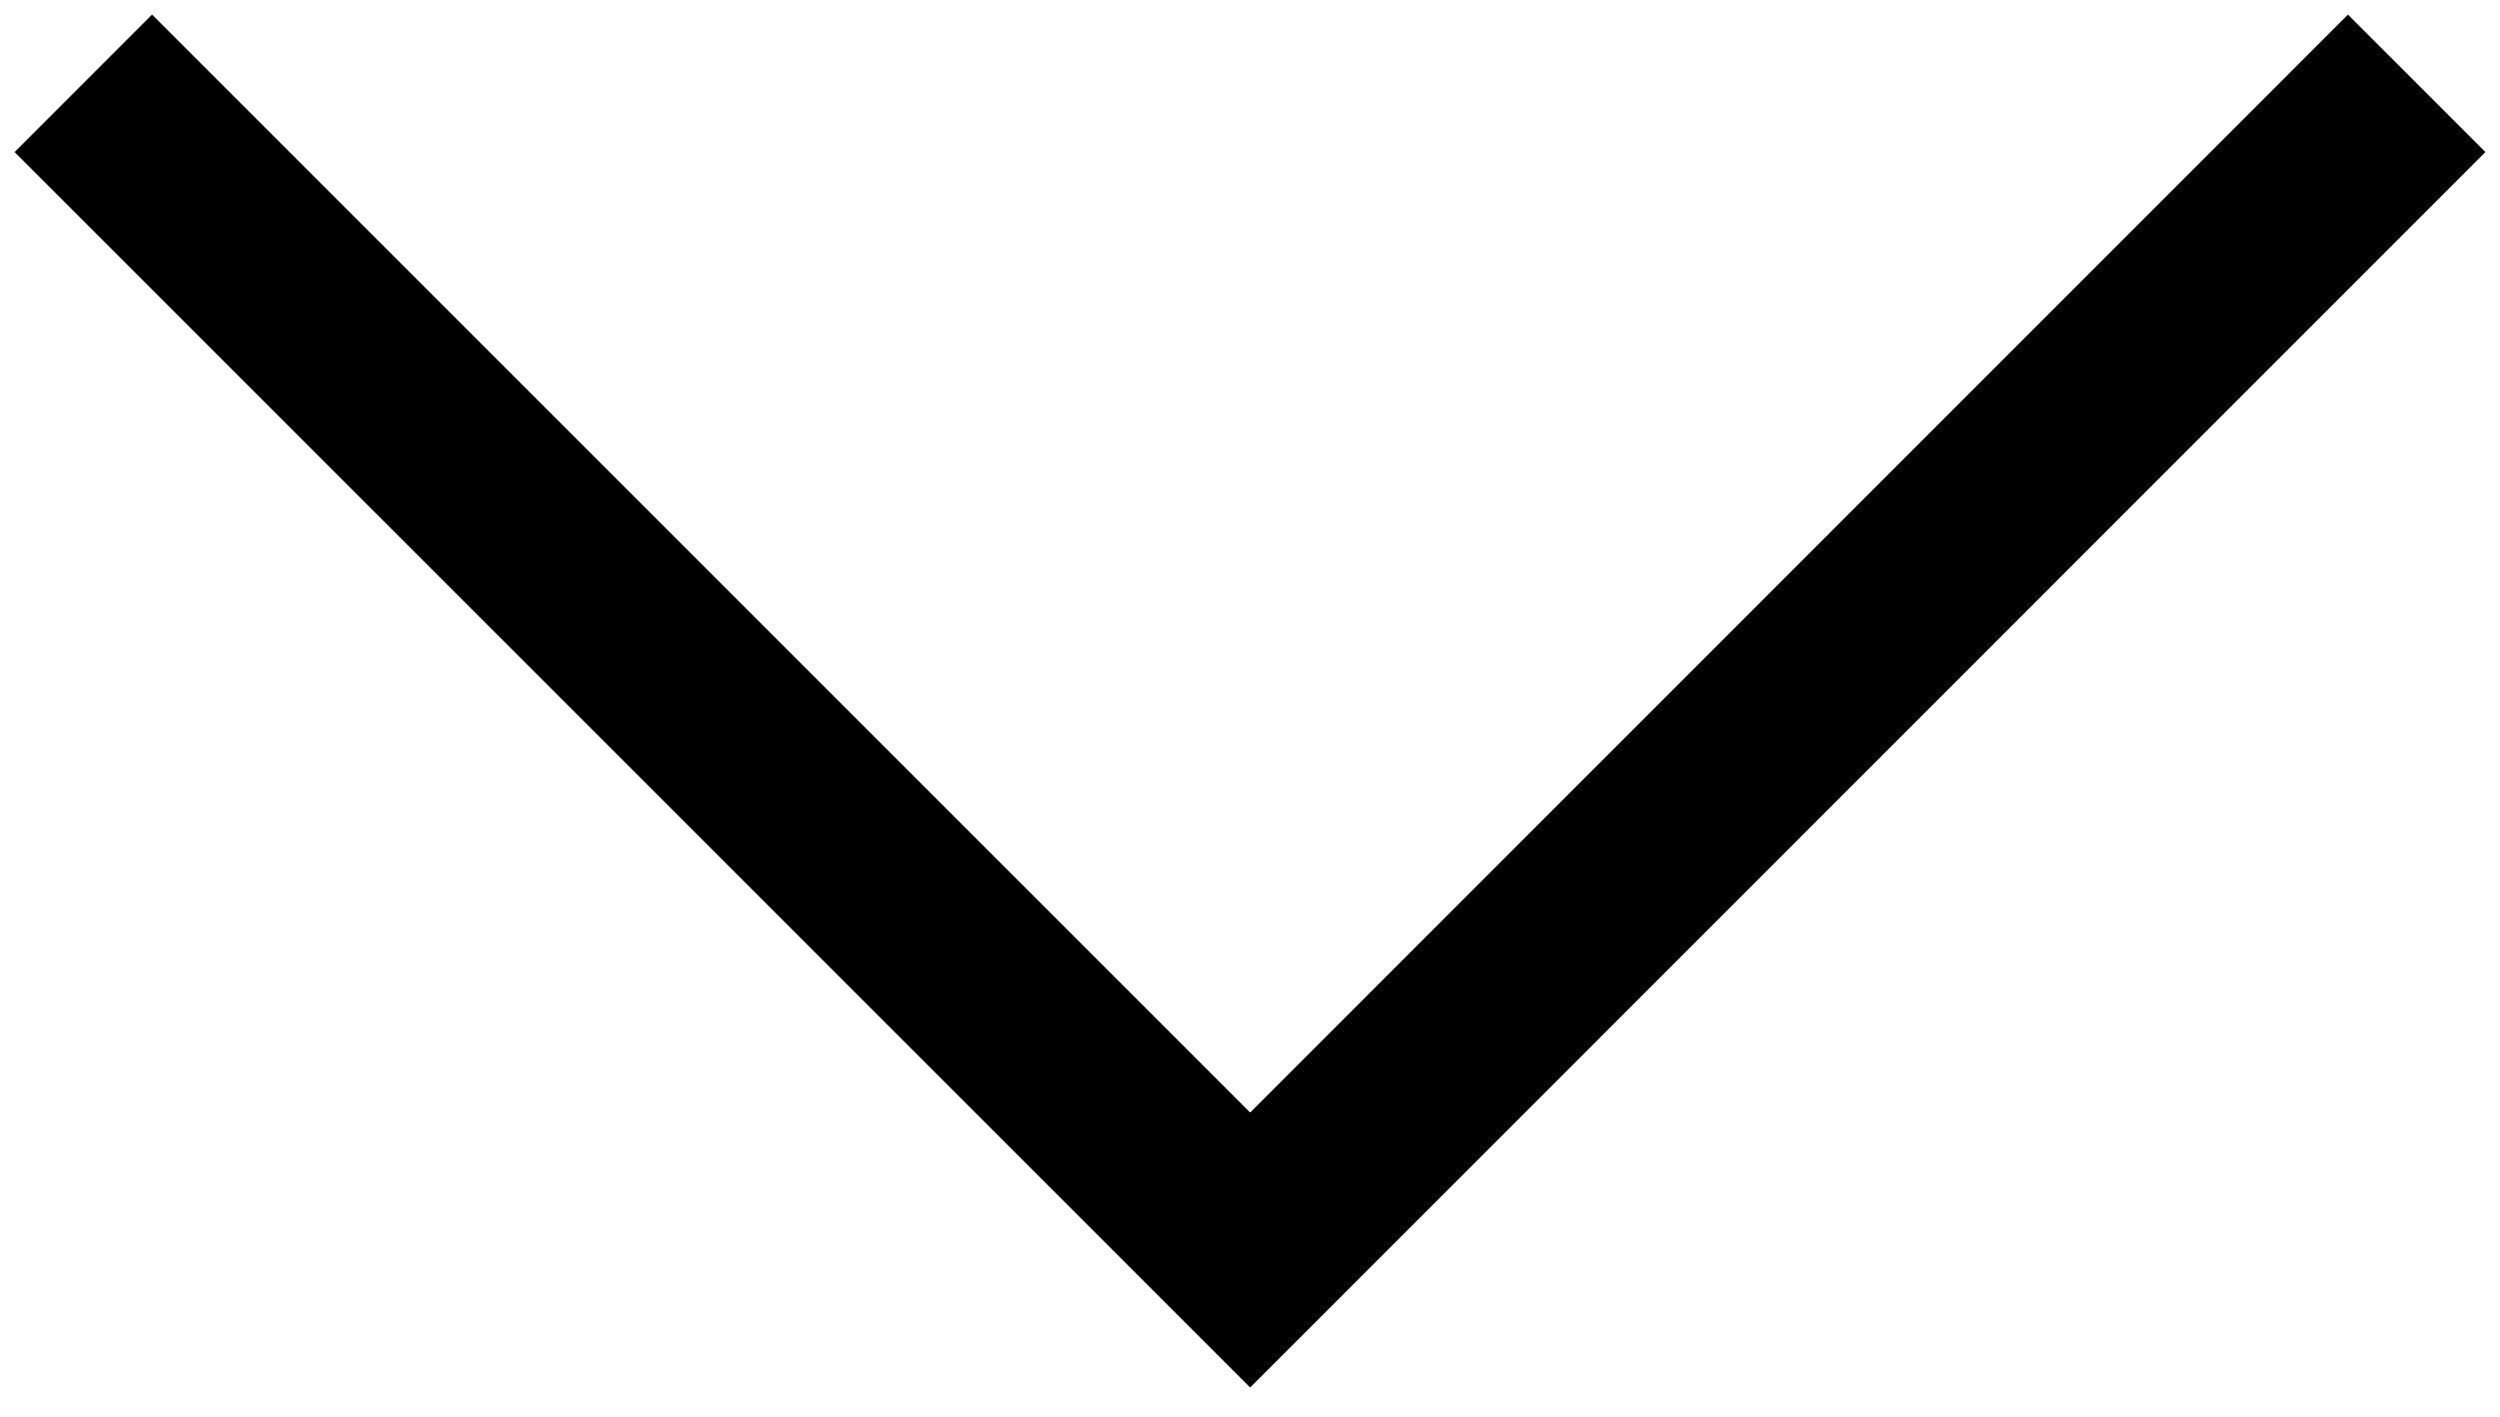 <?xml version="1.0" encoding="UTF-8"?>
<svg width="30px" height="17px" viewBox="0 0 30 17" version="1.1" xmlns="http://www.w3.org/2000/svg" xmlns:xlink="http://www.w3.org/1999/xlink">
    <title>BB6EFB50-09BC-4674-A28B-A36DD5F0C065@3x</title>
    <g id="MVP" stroke="none" stroke-width="1" fill="none" fill-rule="evenodd">
        <g id="D---Industries-Landing-Page---Ag" transform="translate(-1222, -708)" stroke="currentColor" stroke-width="2.333">
            <g id="Subcategories-" transform="translate(165, 675)">
                <g id="Button/Subcategory-Copy-4" transform="translate(570, 0)">
                    <polygon id="Stroke-3" transform="translate(502, 41) rotate(-270) translate(-502, -41) " points="495 27 509 40.998 495 55 509 40.998"></polygon>
                </g>
            </g>
        </g>
    </g>
</svg>